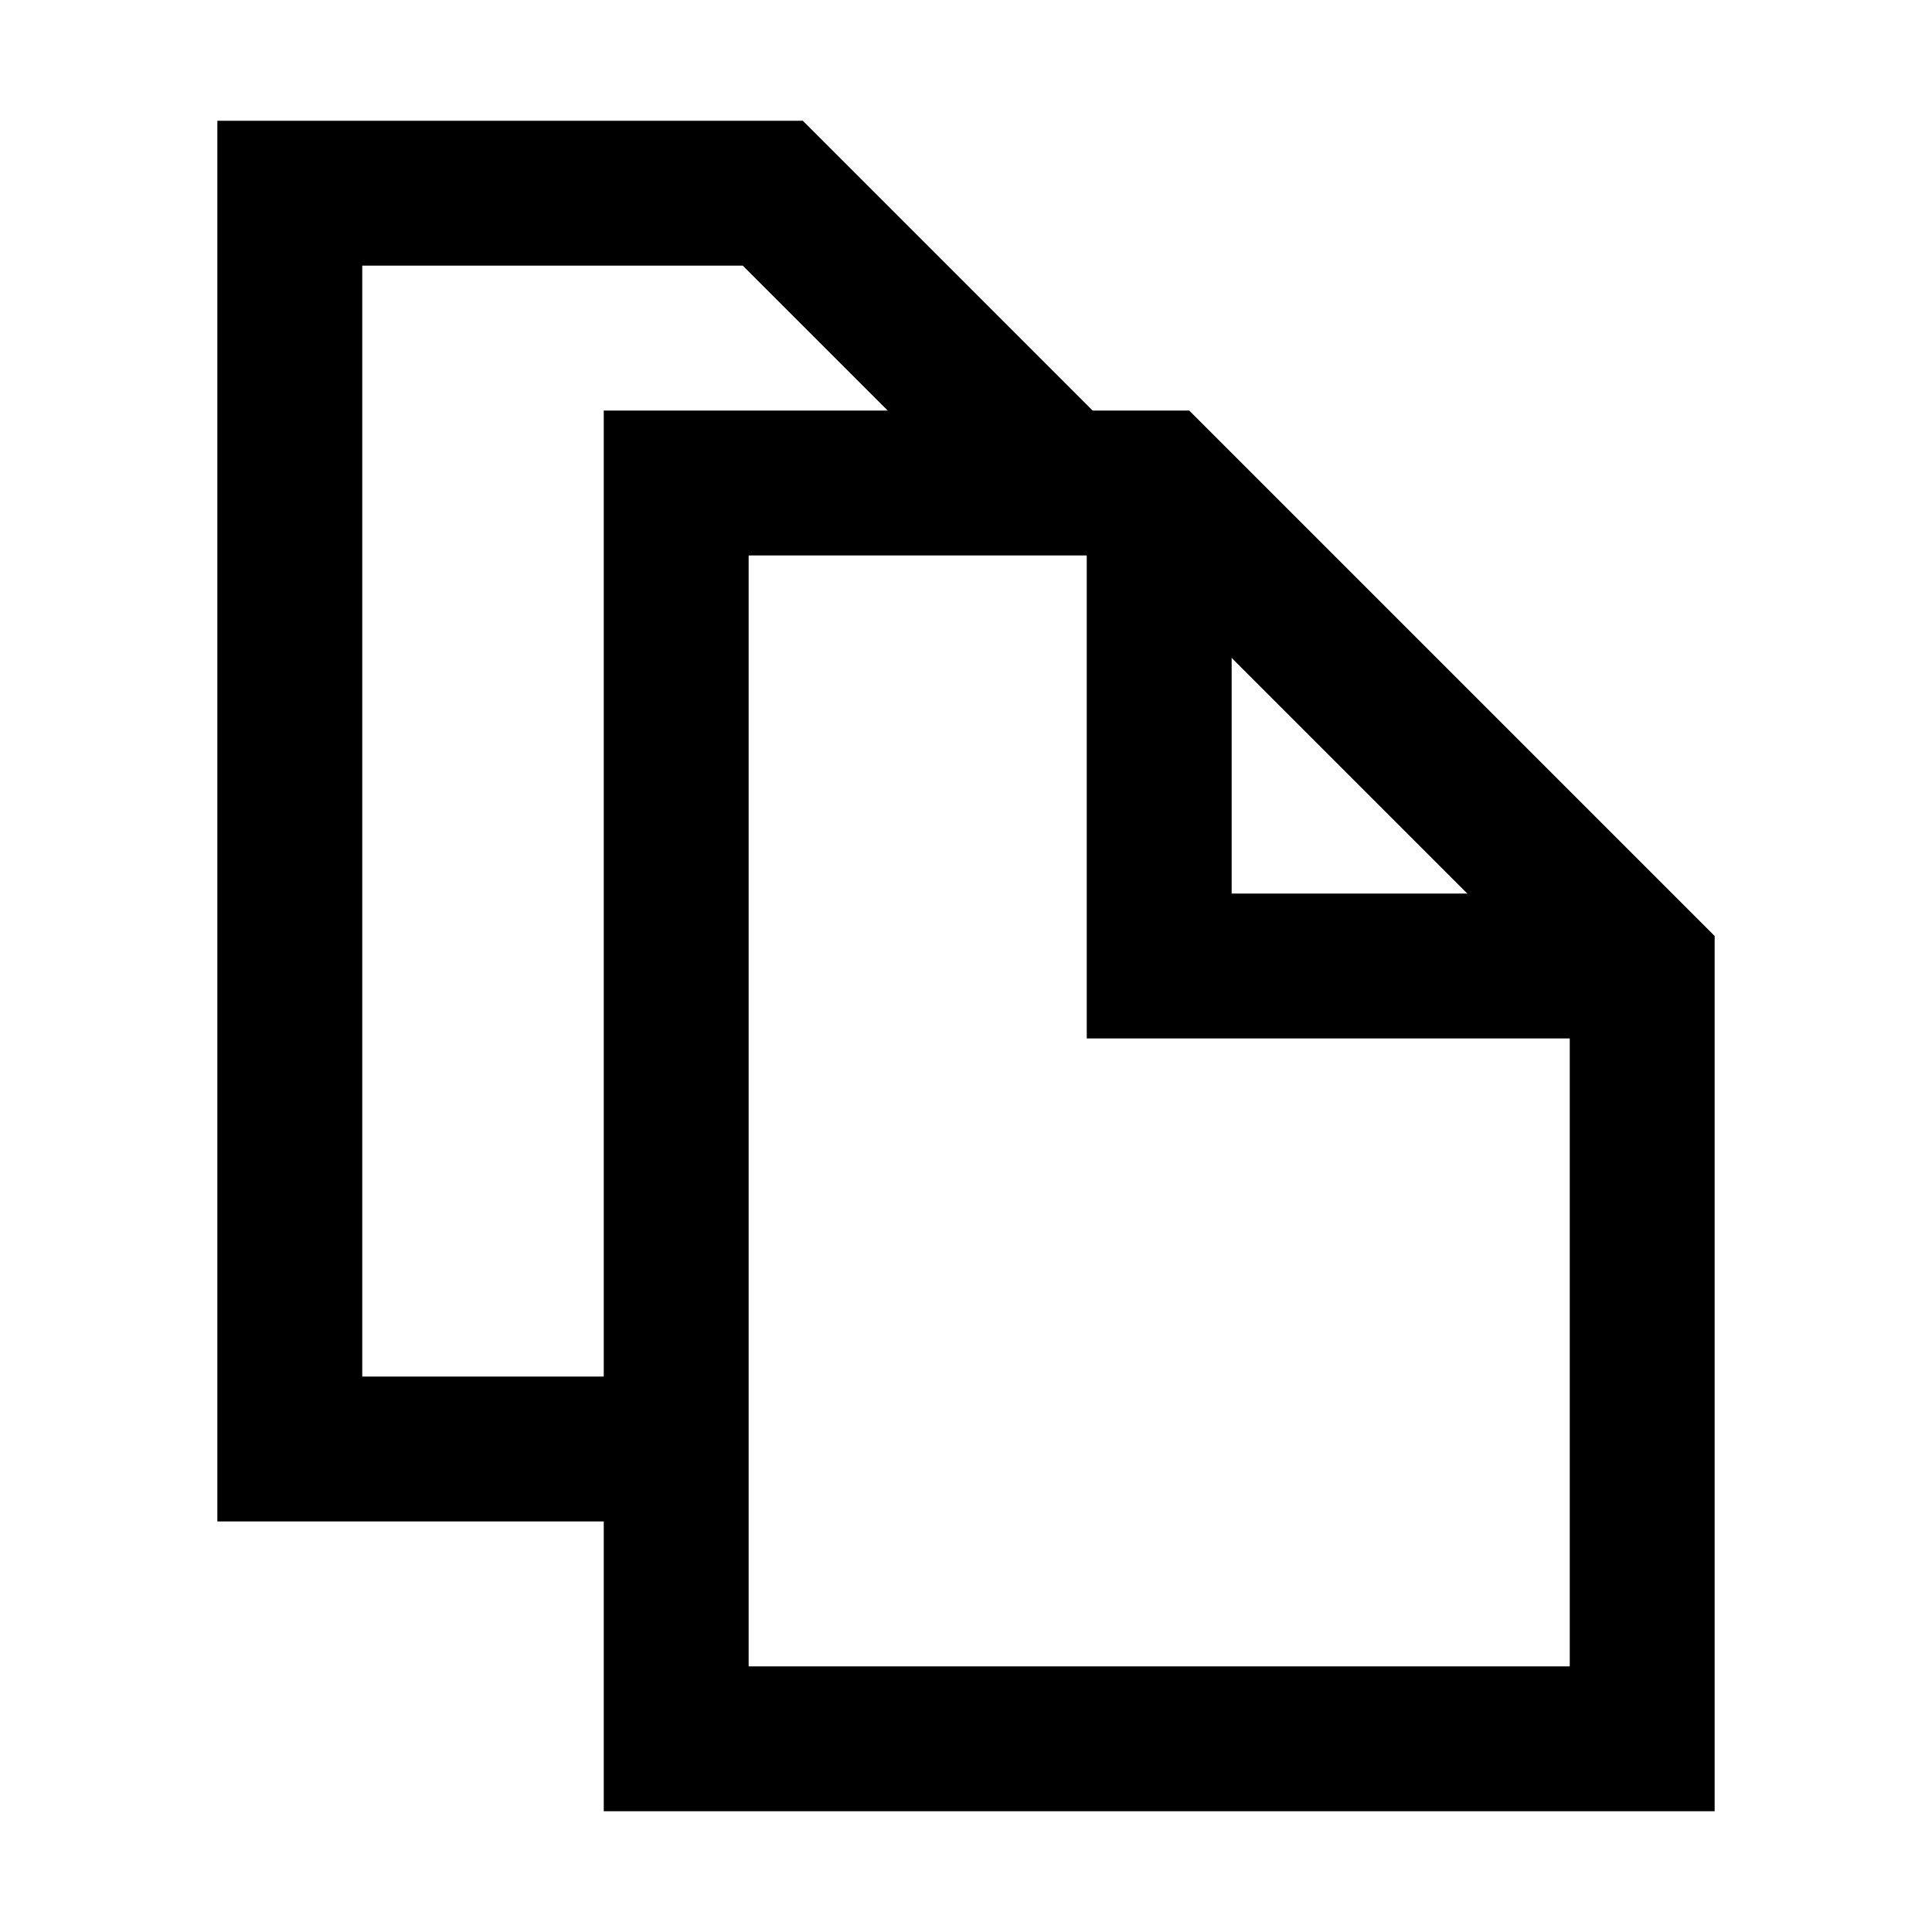 <svg id="copy" viewBox="0 0 20 20">
  <g fill="none" fill-rule="evenodd">
    <path d="M0 0h20v20H0z"/>
    <path stroke="currentColor" stroke-width="1.5" d="M7 5h5l5 5v8H7z"/>
    <path stroke="currentColor" stroke-width="1.5" d="M6.959 15H3V2h5l3.043 3.043M17 10h-5V5"/>
  </g>
</svg>